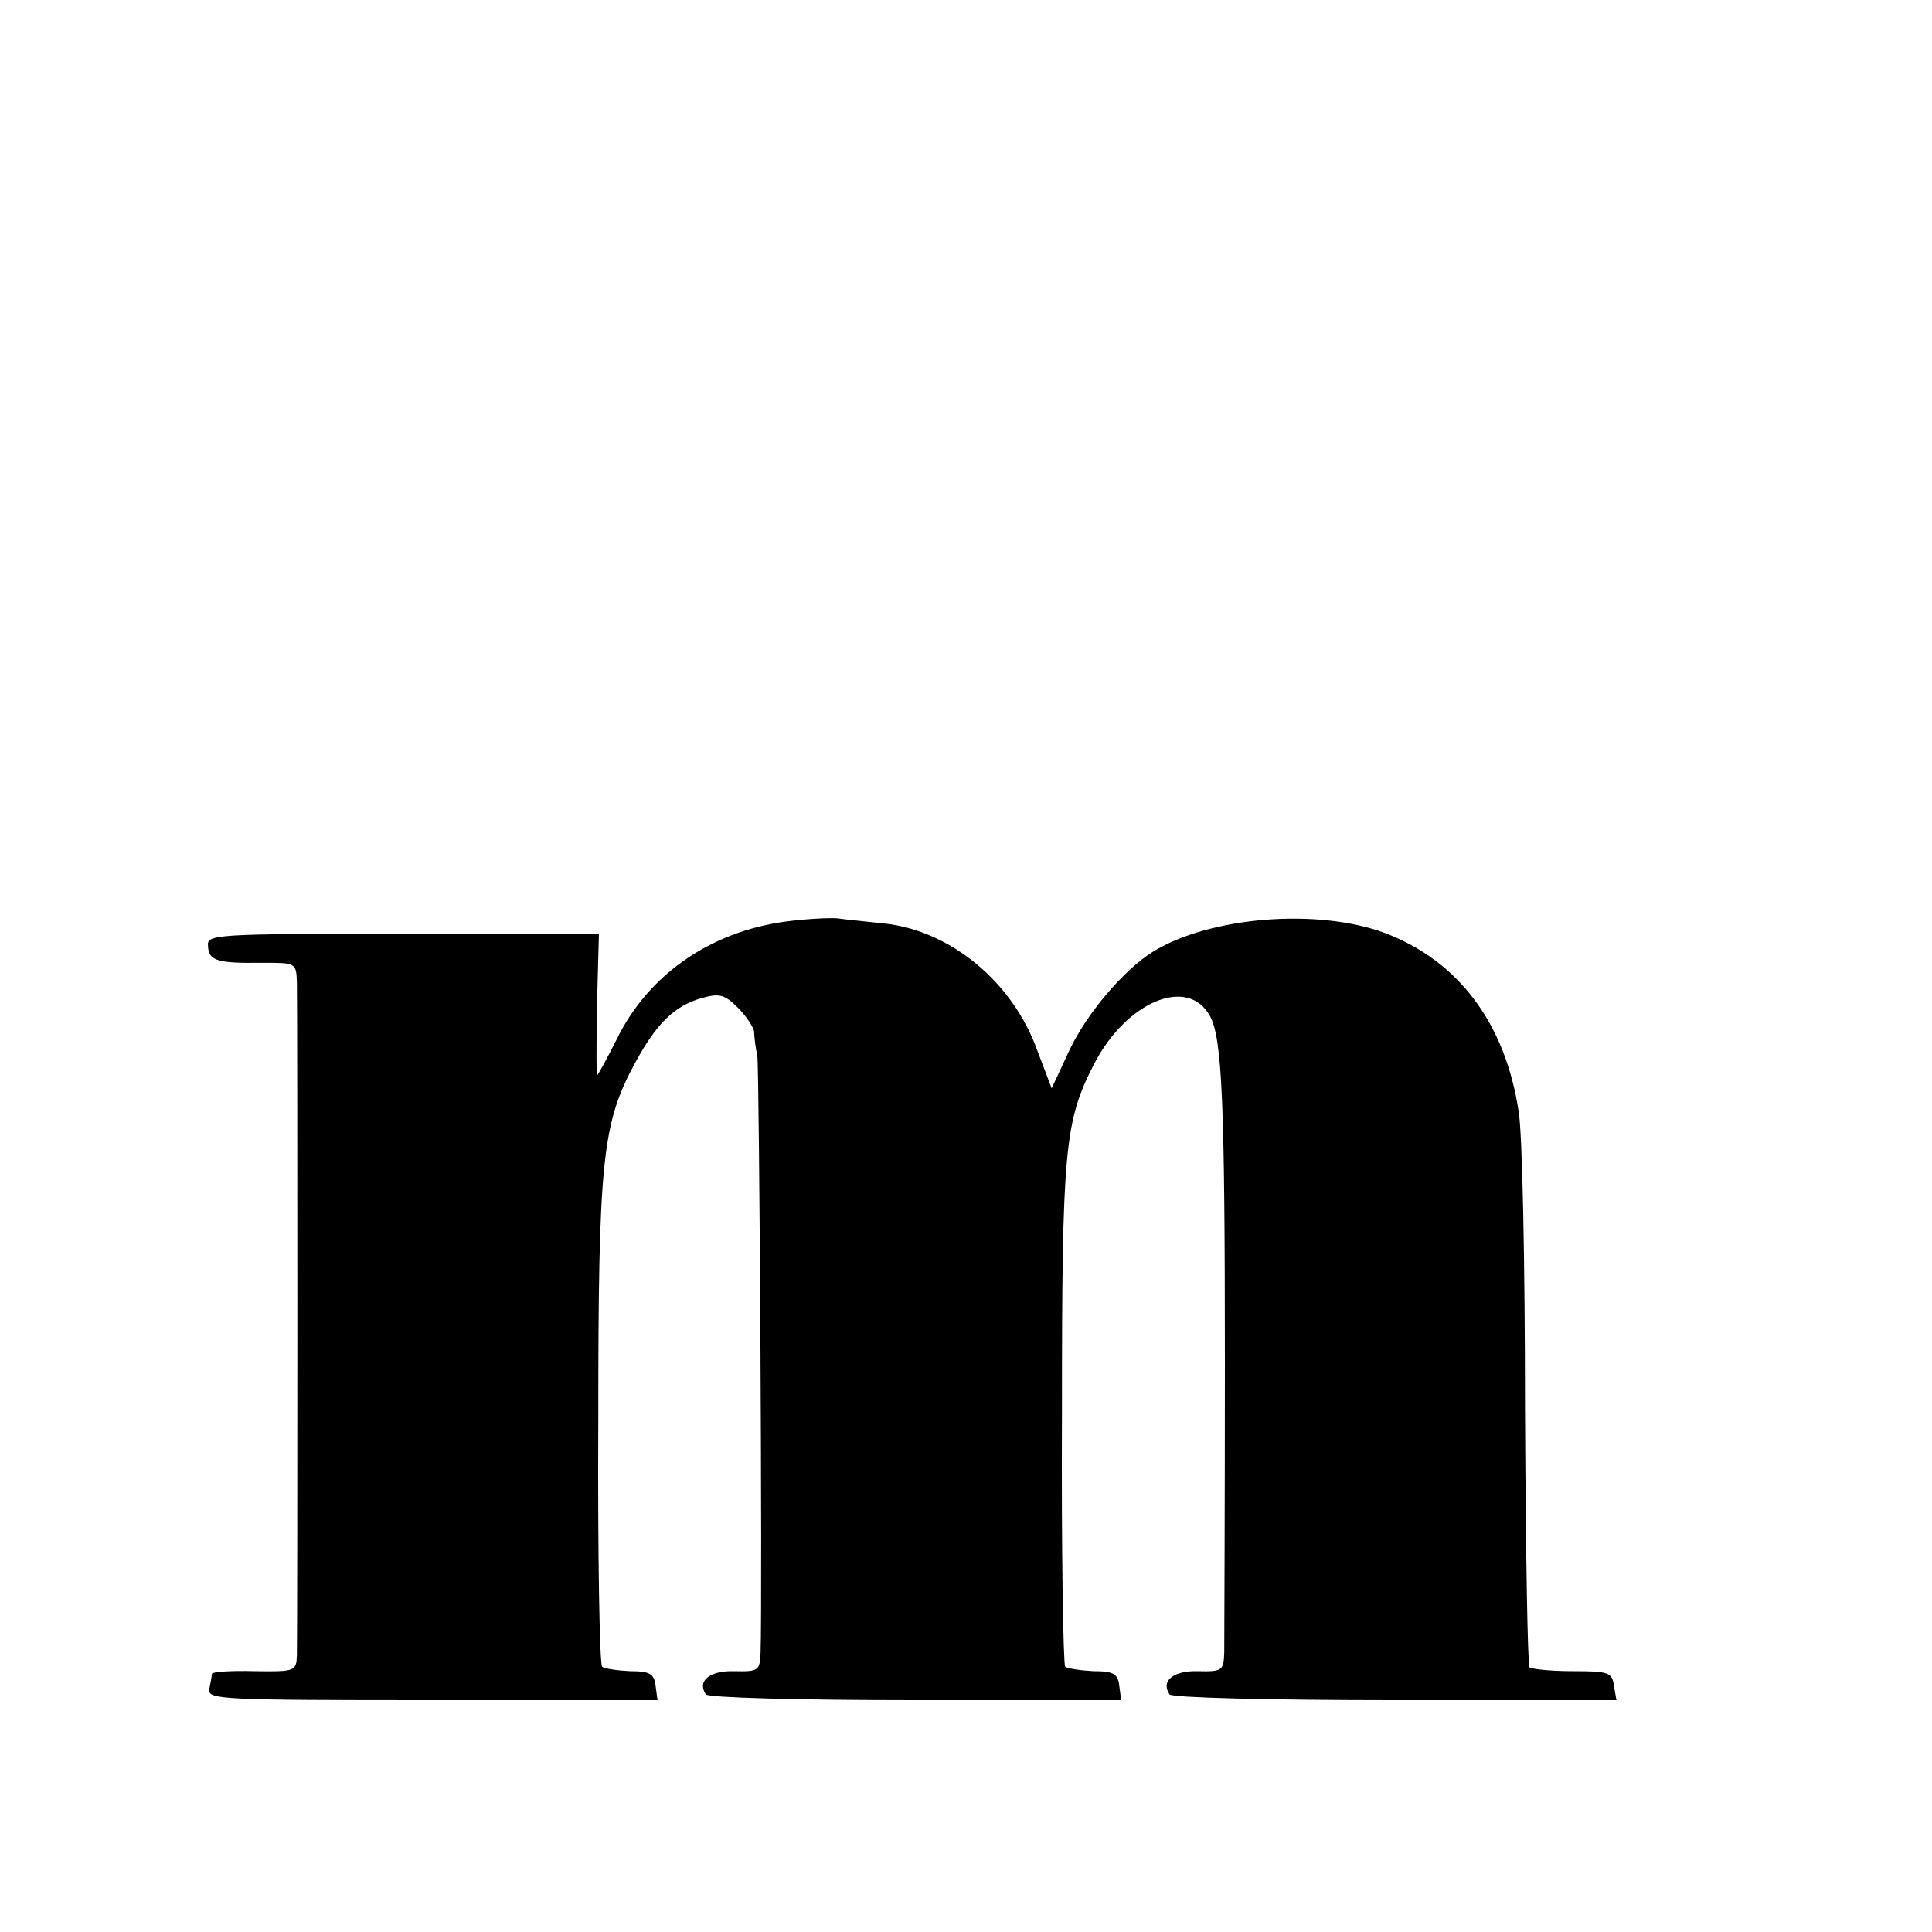 <svg version="1" xmlns="http://www.w3.org/2000/svg" width="400" height="400" viewBox="0 0 300 300"><path d="M122 143.1c-11.8 1.6-21.4 8.3-26.3 18.4-1.5 3-2.9 5.5-3 5.5-.1 0-.1-4.9 0-11l.3-11H62.5c-29.4 0-30.4.1-30.2 1.9.1 2.3 1.4 2.7 8.5 2.6 5.1 0 5.2 0 5.3 3 .1 3.8.1 101.1 0 104.6-.1 2.4-.3 2.5-6.6 2.4-3.6-.1-6.5.1-6.6.4 0 .3-.2 1.4-.4 2.4-.3 1.6 1.9 1.7 34.7 1.7h34.9l-.3-2.2c-.2-1.9-.9-2.3-4-2.3-2-.1-4-.4-4.3-.7-.4-.3-.7-17.5-.6-38.1 0-40.8.6-46.3 5.8-55.8 3.2-5.9 6-8.7 10.2-9.9 2.8-.8 3.6-.6 5.7 1.5 1.3 1.3 2.4 3 2.5 3.7 0 .7.2 2.4.5 3.8.3 2.1.8 83.7.5 92.6-.1 2.8-.3 3-4.1 2.9-3.8-.1-5.8 1.5-4.4 3.6.3.5 14.4.9 32.5.9h32l-.3-2.2c-.2-1.9-.9-2.3-4-2.3-2-.1-4-.4-4.4-.7-.3-.4-.6-18.1-.5-39.5 0-40.9.4-45.2 5-54.1 5-9.7 14.6-13.7 18-7.4 1.9 3.5 2.3 13.7 2.3 54.2 0 22.8-.1 42.9-.1 44.6-.1 2.8-.3 3-4.1 2.9-3.8-.1-5.8 1.5-4.4 3.6.3.5 15.4.9 35 .9H251l-.4-2.3c-.3-2-.8-2.2-6.4-2.2-3.3 0-6.3-.3-6.7-.6-.3-.4-.6-18.6-.7-40.5 0-22-.4-42.6-1-45.9-2.1-13.7-9.4-23.3-20.7-27.6-10.4-3.9-27.2-2.6-36.1 2.9-4.5 2.8-10.3 9.6-13 15.4l-2.7 5.8-2.2-5.8c-3.8-10.7-13.5-18.7-23.8-19.8-2.7-.3-5.9-.6-7.3-.8-1.4-.1-5 .1-8 .5z"/></svg>